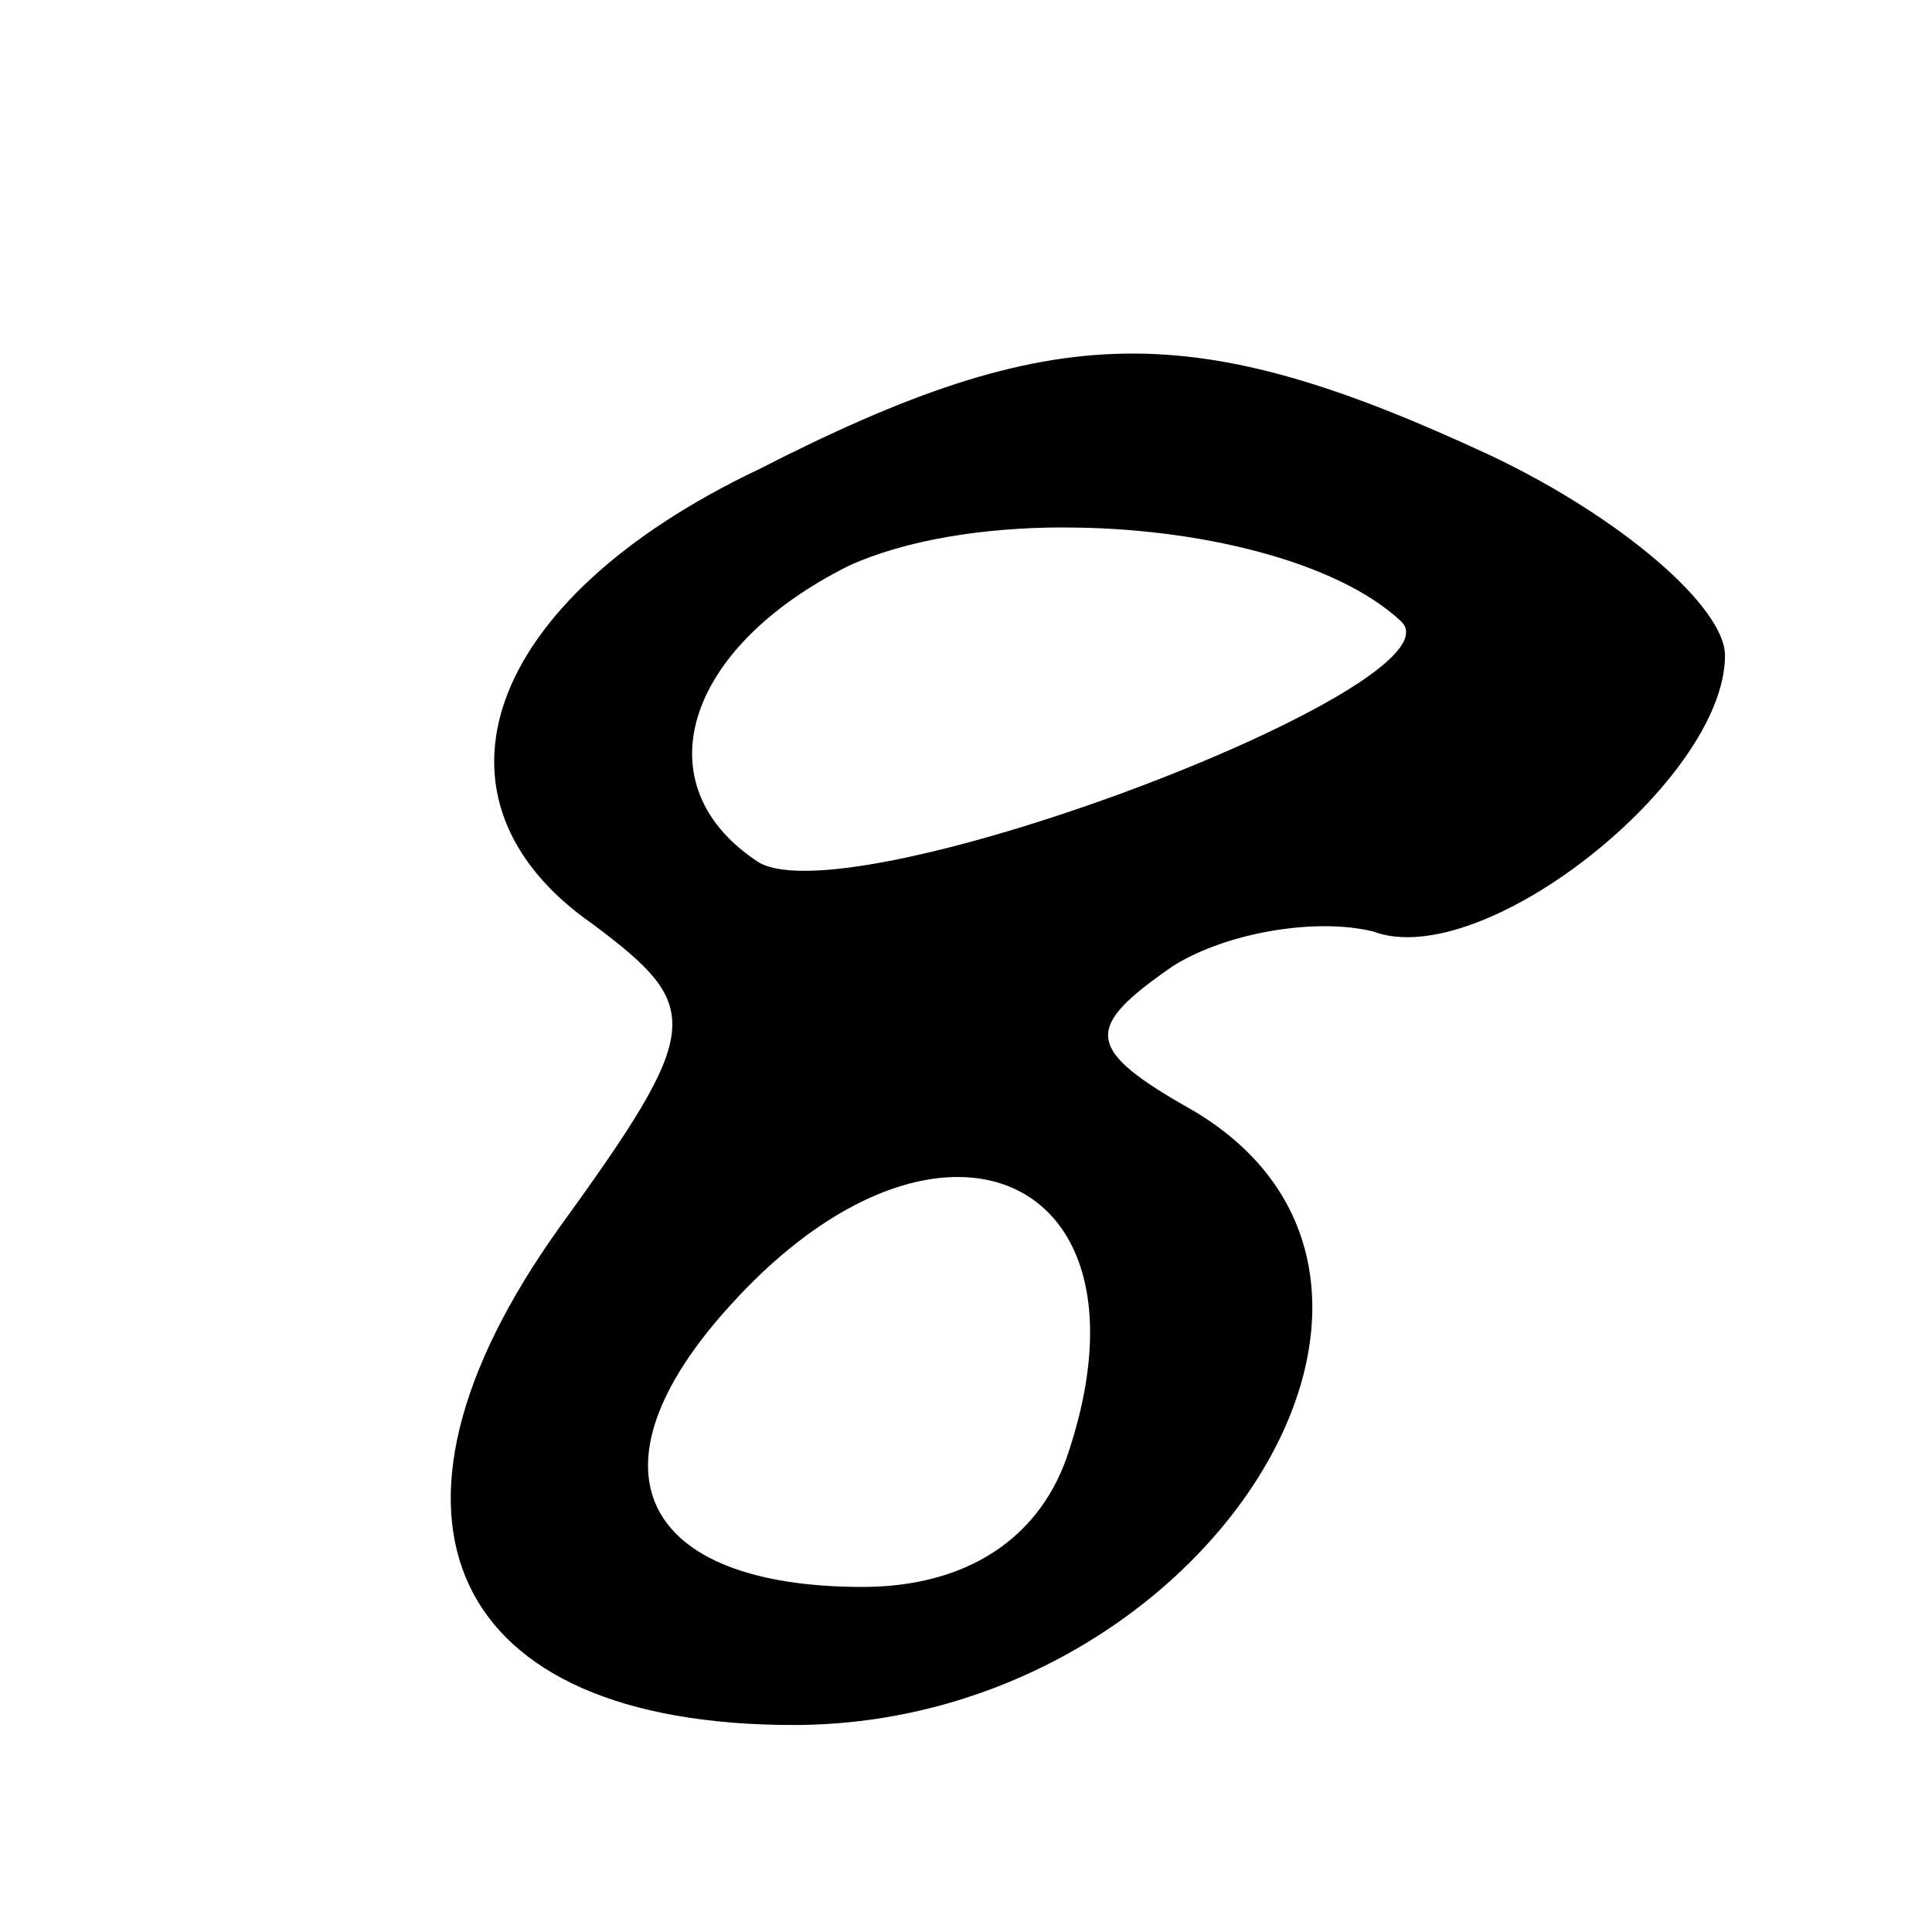 <svg xmlns="http://www.w3.org/2000/svg" version="1" width="37.333" height="37.333" viewBox="0 0 28 28"><path d="M16.3 5.125C14.725 5.15 13.15 5.7 11 6.8c-4 1.9-5 4.8-2.4 6.6 1.6 1.2 1.6 1.5-.5 4.4-3 4.2-1.6 7.2 3.4 7.2 5.9 0 10-6.4 5.8-8.9-1.6-.9-1.6-1.2-.3-2.1.8-.5 2.1-.7 2.9-.5 1.6.6 5.1-2.2 5.1-4 0-.7-1.5-2-3.4-2.9-2.15-1-3.725-1.5-5.3-1.475zm-.897 2.52c1.93-.005 3.96.48 4.897 1.355 1 .9-7.9 4.3-9.3 3.5-1.7-1.1-1.1-3.1 1.3-4.3.825-.375 1.946-.554 3.103-.556zm-1.592 9.414c1.557-.045 2.502 1.44 1.69 3.94-.4 1.3-1.5 2-3 2-3.2 0-4.1-1.7-1.9-4.1 1.125-1.238 2.278-1.814 3.21-1.84z"/></svg>